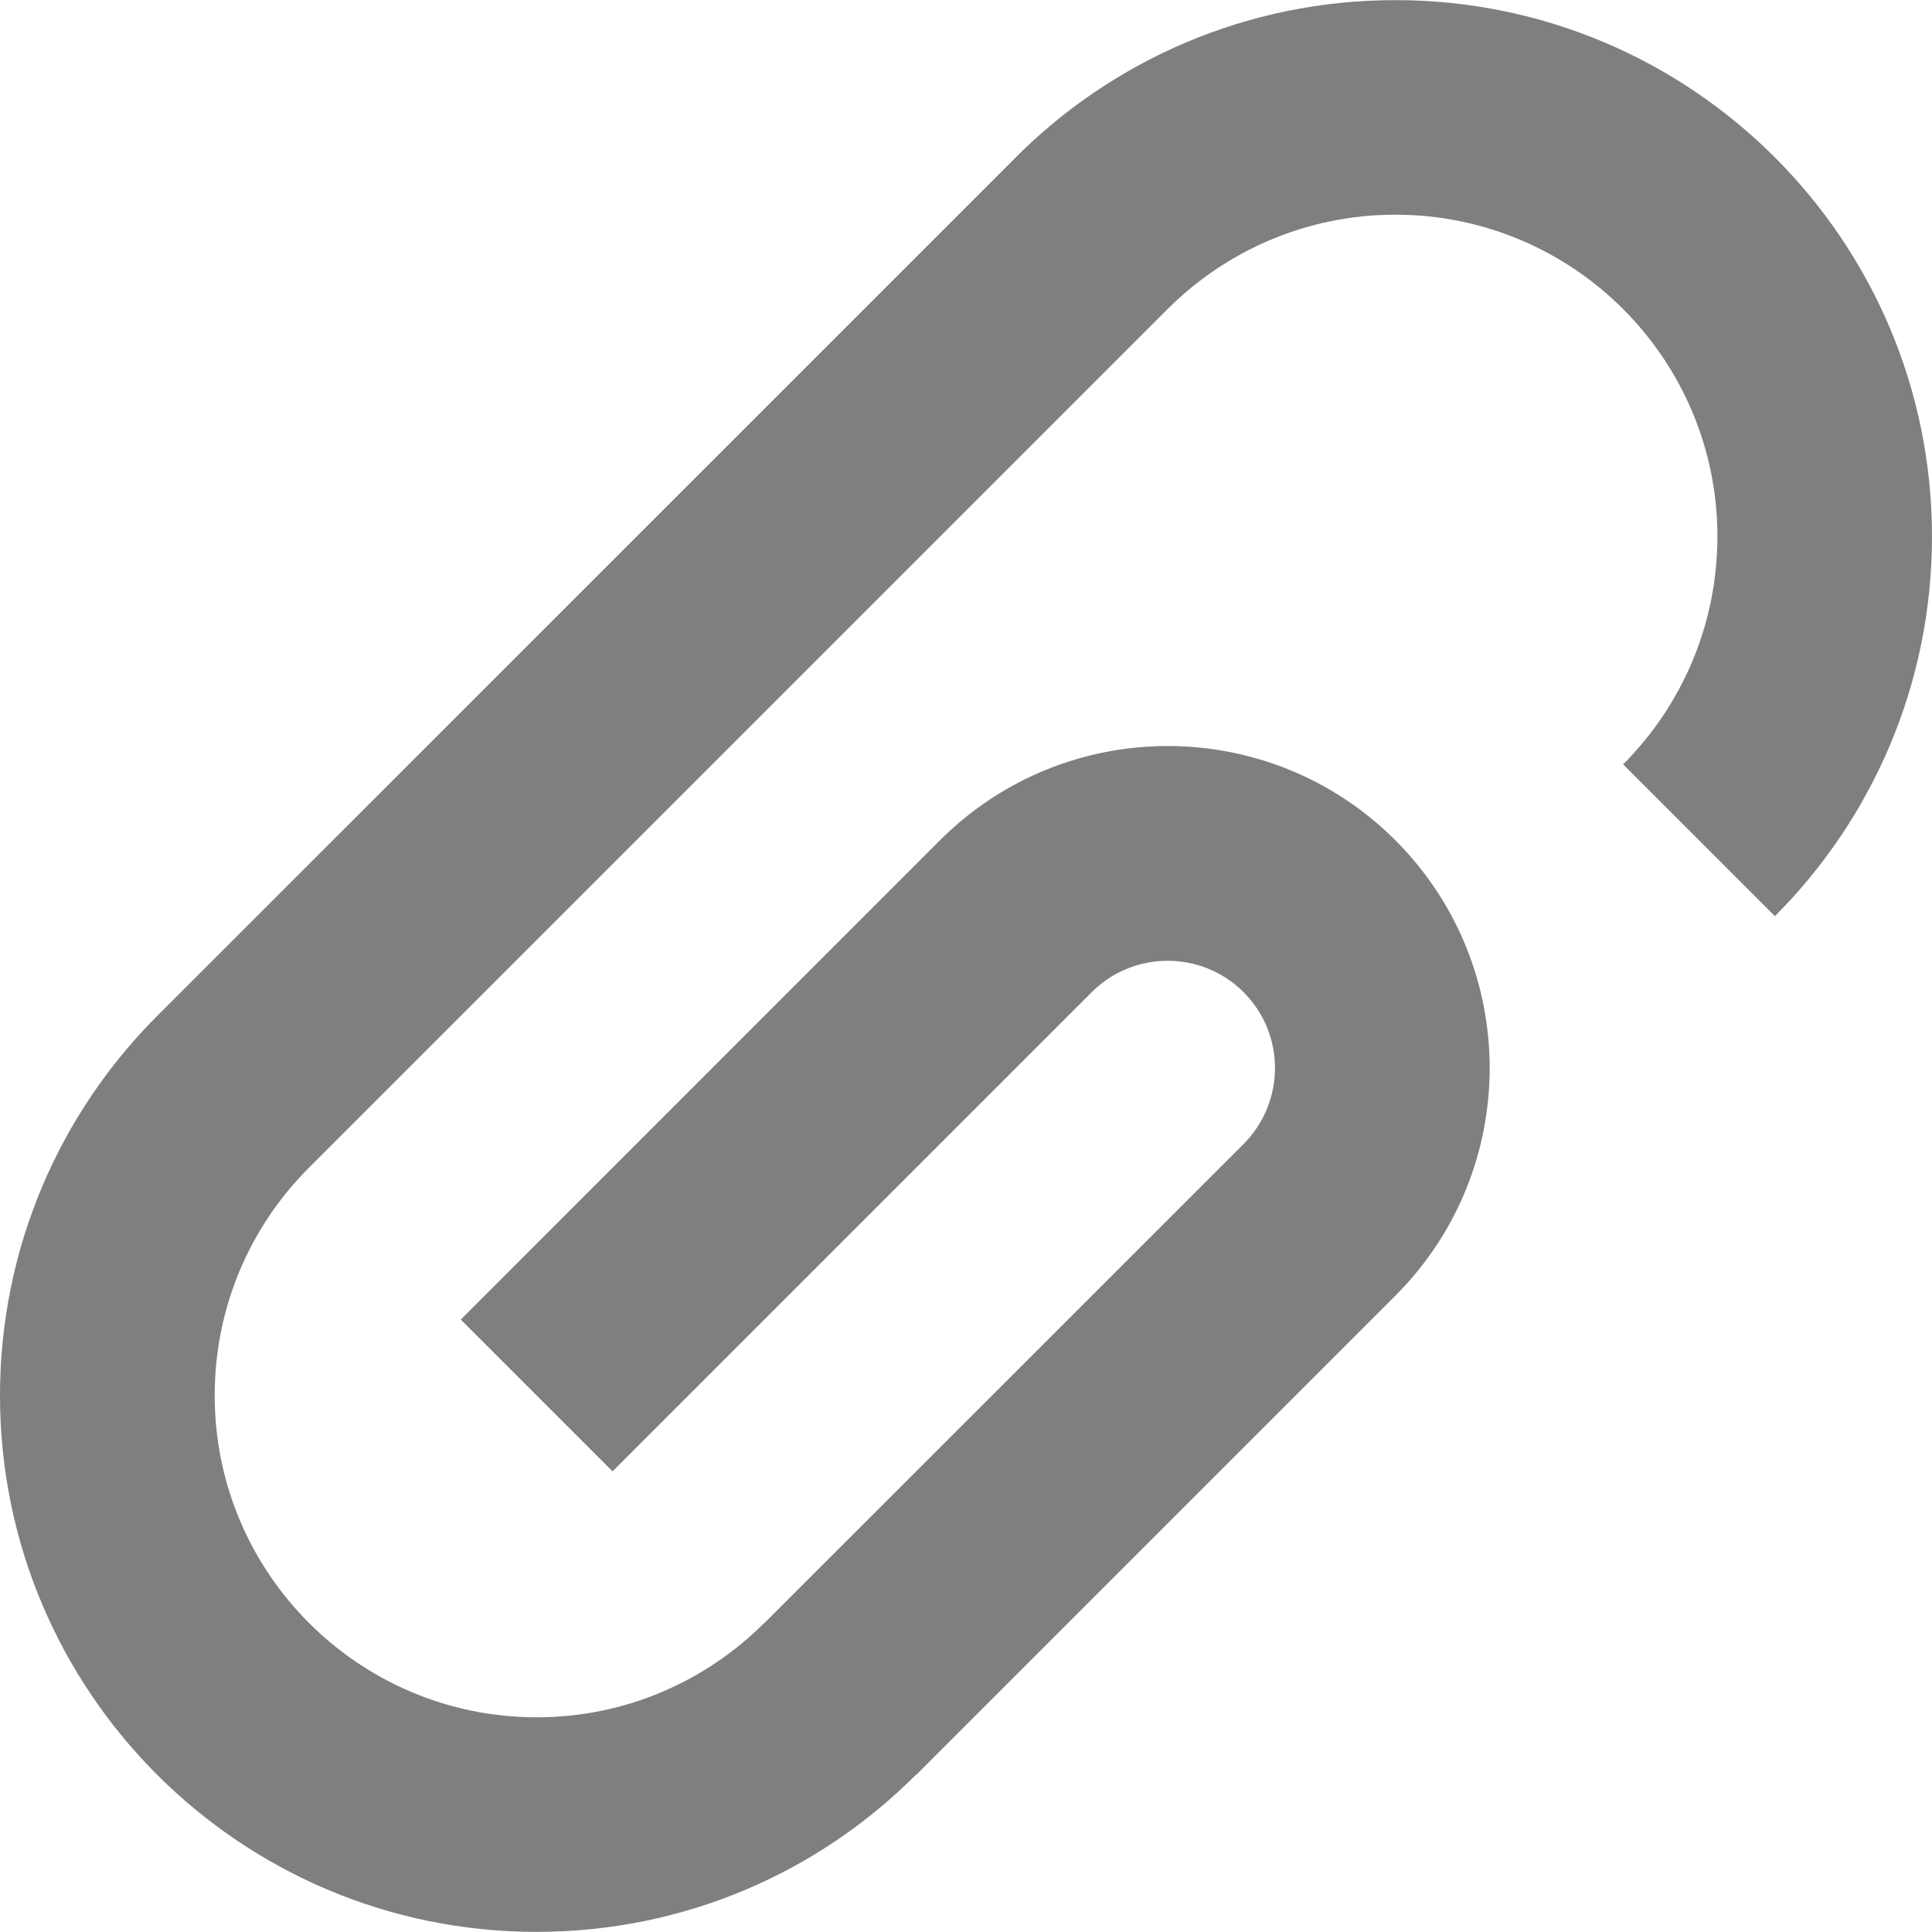 <svg width="16" height="16" viewBox="0 0 16 16" fill="none" xmlns="http://www.w3.org/2000/svg">
<g opacity="0.5" clip-path="url(#clip0_256_2262)">
<path d="M11.555 0.001C10.328 0.001 9.217 0.498 8.413 1.302V1.303L1.302 8.413C0.498 9.217 0 10.33 0 11.557C0 14.01 1.989 15.999 4.444 15.999C5.671 15.999 6.783 15.503 7.586 14.697L7.587 14.699L11.556 10.73C12.597 9.689 12.597 8.001 11.556 6.959C10.515 5.918 8.826 5.918 7.784 6.959L3.816 10.928L5.073 12.185L9.041 8.217C9.388 7.87 9.952 7.87 10.299 8.217C10.646 8.564 10.645 9.126 10.299 9.474L6.33 13.442L6.33 13.44C5.847 13.923 5.18 14.222 4.445 14.222C2.972 14.222 1.778 13.027 1.778 11.557C1.778 10.819 2.076 10.152 2.559 9.67L9.67 2.559C10.153 2.077 10.82 1.778 11.556 1.778C13.028 1.778 14.223 2.972 14.223 4.445C14.222 5.181 13.924 5.847 13.442 6.33L14.699 7.587C15.502 6.783 15.999 5.672 16 4.445C16 1.99 14.009 0.001 11.555 0.001Z" fill="black"/>
</g>
<defs>
<clipPath id="clip0_256_2262">
<rect width="16" height="16" fill="white"/>
</clipPath>
</defs>
</svg>
